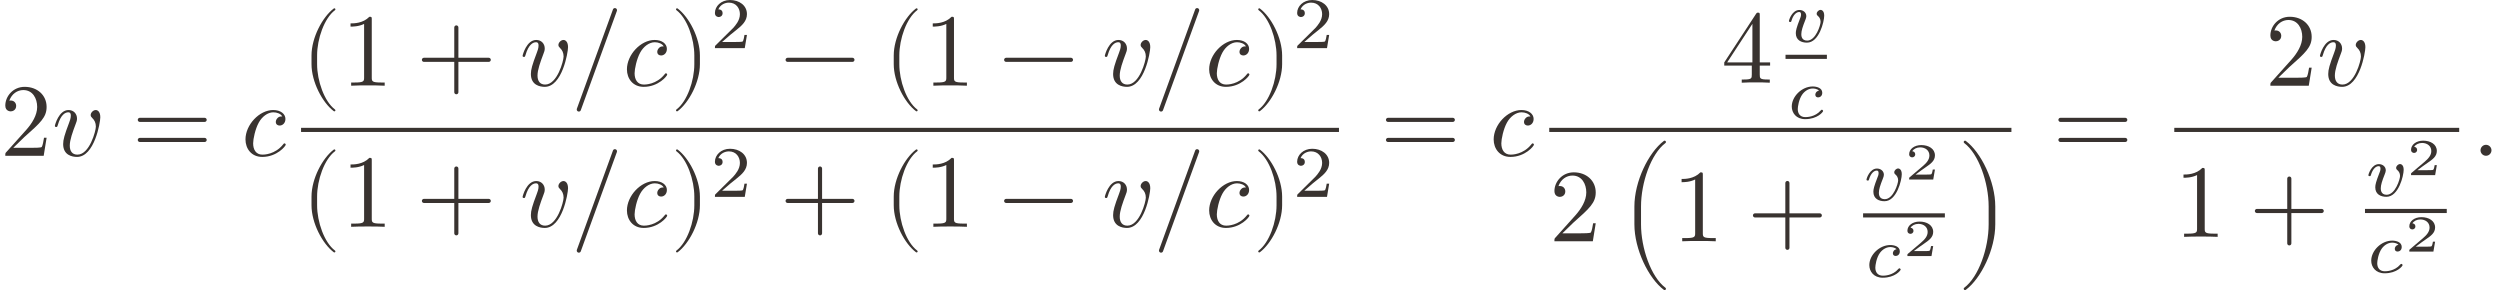<?xml version='1.0' encoding='UTF-8'?>
<!-- This file was generated by dvisvgm 3.2.2 -->
<svg version='1.1' xmlns='http://www.w3.org/2000/svg' xmlns:xlink='http://www.w3.org/1999/xlink' width='324.384pt' height='37.638pt' viewBox='153.207 24.72 324.384 37.638'>
<defs>
<use id='g1-1013' xlink:href='#g0-1013' transform='scale(1.4)'/>
<use id='g1-1406' xlink:href='#g0-1406' transform='scale(1.4)'/>
<use id='g1-1425' xlink:href='#g0-1425' transform='scale(1.4)'/>
<path id='g0-9' d='M1.654 1.186C1.654 1.171 1.644 1.156 1.634 1.146C1.116 .757 .772-.239 .772-1.036V-1.455C.772-2.252 1.116-3.248 1.634-3.636C1.644-3.646 1.654-3.661 1.654-3.676C1.654-3.701 1.629-3.726 1.604-3.726C1.594-3.726 1.584-3.721 1.574-3.716C1.026-3.303 .503-2.306 .503-1.455V-1.036C.503-.184 1.026 .812 1.574 1.225C1.584 1.23 1.594 1.235 1.604 1.235C1.629 1.235 1.654 1.21 1.654 1.186Z'/>
<path id='g0-10' d='M1.435-1.036V-1.455C1.435-2.306 .912-3.303 .364-3.716C.354-3.721 .344-3.726 .334-3.726C.309-3.726 .284-3.701 .284-3.676C.284-3.661 .294-3.646 .304-3.636C.822-3.248 1.166-2.252 1.166-1.455V-1.036C1.166-.239 .822 .757 .304 1.146C.294 1.156 .284 1.171 .284 1.186C.284 1.21 .309 1.235 .334 1.235C.344 1.235 .354 1.23 .364 1.225C.912 .812 1.435-.184 1.435-1.036Z'/>
<path id='g0-12' d='M3.597-1.245C3.597-1.3 3.552-1.345 3.497-1.345H2.037V-2.804C2.037-2.859 1.993-2.904 1.938-2.904S1.838-2.859 1.838-2.804V-1.345H.379C.324-1.345 .279-1.3 .279-1.245S.324-1.146 .379-1.146H1.838V.314C1.838 .369 1.883 .413 1.938 .413S2.037 .369 2.037 .314V-1.146H3.497C3.552-1.146 3.597-1.191 3.597-1.245Z'/>
<path id='g0-15' d='M.956-.264C.956-.408 .837-.528 .692-.528S.428-.408 .428-.264S.548 0 .692 0S.956-.12 .956-.264Z'/>
<path id='g0-16' d='M2.217-3.636C2.217-3.691 2.172-3.736 2.117-3.736C2.072-3.736 2.037-3.711 2.022-3.671L.284 1.111C.279 1.121 .279 1.136 .279 1.146C.279 1.2 .324 1.245 .379 1.245C.423 1.245 .458 1.22 .473 1.181L2.212-3.601C2.217-3.611 2.217-3.626 2.217-3.636Z'/>
<path id='g0-18' d='M2.087 0V-.154H1.928C1.479-.154 1.465-.209 1.465-.394V-3.188C1.465-3.308 1.465-3.318 1.35-3.318C1.041-2.999 .603-2.999 .443-2.999V-2.844C.543-2.844 .837-2.844 1.096-2.974V-.394C1.096-.214 1.081-.154 .633-.154H.473V0C.648-.015 1.081-.015 1.28-.015S1.913-.015 2.087 0Z'/>
<path id='g0-19' d='M2.237-.867H2.112C2.087-.717 2.052-.498 2.002-.423C1.968-.384 1.639-.384 1.529-.384H.633L1.161-.897C1.938-1.584 2.237-1.853 2.237-2.351C2.237-2.919 1.788-3.318 1.181-3.318C.618-3.318 .249-2.859 .249-2.416C.249-2.137 .498-2.137 .513-2.137C.598-2.137 .772-2.197 .772-2.401C.772-2.531 .682-2.66 .508-2.66C.468-2.66 .458-2.66 .443-2.655C.558-2.979 .827-3.163 1.116-3.163C1.569-3.163 1.783-2.76 1.783-2.351C1.783-1.953 1.534-1.559 1.26-1.25L.304-.184C.249-.13 .249-.12 .249 0H2.097L2.237-.867Z'/>
<path id='g0-21' d='M2.346-.822V-.976H1.848V-3.243C1.848-3.342 1.848-3.372 1.768-3.372C1.724-3.372 1.709-3.372 1.669-3.313L.139-.976V-.822H1.465V-.389C1.465-.209 1.455-.154 1.086-.154H.981V0C1.186-.015 1.445-.015 1.654-.015S2.127-.015 2.331 0V-.154H2.227C1.858-.154 1.848-.209 1.848-.389V-.822H2.346ZM1.494-.976H.279L1.494-2.834V-.976Z'/>
<path id='g0-30' d='M3.597-1.729C3.597-1.783 3.552-1.828 3.497-1.828H.379C.324-1.828 .279-1.783 .279-1.729S.324-1.629 .379-1.629H3.497C3.552-1.629 3.597-1.674 3.597-1.729ZM3.597-.762C3.597-.817 3.552-.862 3.497-.862H.379C.324-.862 .279-.817 .279-.762S.324-.663 .379-.663H3.497C3.552-.663 3.597-.707 3.597-.762Z'/>
<path id='g0-606' d='M2.934-.961H2.725C2.71-.867 2.66-.558 2.58-.508C2.54-.478 2.122-.478 2.047-.478H1.071C1.4-.722 1.768-1.001 2.067-1.2C2.516-1.509 2.934-1.798 2.934-2.326C2.934-2.964 2.331-3.318 1.619-3.318C.946-3.318 .453-2.929 .453-2.441C.453-2.182 .672-2.137 .742-2.137C.877-2.137 1.036-2.227 1.036-2.431C1.036-2.61 .907-2.71 .752-2.725C.892-2.949 1.181-3.098 1.514-3.098C1.998-3.098 2.401-2.809 2.401-2.321C2.401-1.903 2.112-1.584 1.729-1.26L.513-.229C.463-.184 .458-.184 .453-.149V0H2.77L2.934-.961Z'/>
<path id='g0-1013' d='M2.516-.907H2.346C2.331-.797 2.281-.503 2.217-.453C2.177-.423 1.793-.423 1.724-.423H.807C1.33-.887 1.504-1.026 1.803-1.26C2.172-1.554 2.516-1.863 2.516-2.336C2.516-2.939 1.988-3.308 1.35-3.308C.732-3.308 .314-2.874 .314-2.416C.314-2.162 .528-2.137 .578-2.137C.697-2.137 .842-2.222 .842-2.401C.842-2.491 .807-2.665 .548-2.665C.702-3.019 1.041-3.128 1.275-3.128C1.773-3.128 2.032-2.74 2.032-2.336C2.032-1.903 1.724-1.559 1.564-1.38L.364-.194C.314-.149 .314-.139 .314 0H2.366L2.516-.907Z'/>
<path id='g0-1298' d='M2.142-.533C2.142-.563 2.112-.598 2.082-.598C2.057-.598 2.047-.588 2.017-.548C1.624-.055 1.081-.055 1.021-.055C.707-.055 .573-.299 .573-.598C.573-.802 .672-1.285 .842-1.594C.996-1.878 1.27-2.092 1.544-2.092C1.714-2.092 1.903-2.027 1.973-1.893C1.893-1.893 1.823-1.893 1.753-1.823C1.674-1.748 1.664-1.664 1.664-1.629C1.664-1.509 1.753-1.455 1.848-1.455C1.993-1.455 2.127-1.574 2.127-1.773C2.127-2.017 1.893-2.202 1.539-2.202C.867-2.202 .204-1.489 .204-.787C.204-.339 .493 .055 1.011 .055C1.724 .055 2.142-.473 2.142-.533Z'/>
<path id='g0-1317' d='M2.331-1.853C2.331-2.122 2.202-2.202 2.112-2.202C1.988-2.202 1.868-2.072 1.868-1.963C1.868-1.898 1.893-1.868 1.948-1.813C2.052-1.714 2.117-1.584 2.117-1.405C2.117-1.196 1.813-.055 1.23-.055C.976-.055 .862-.229 .862-.488C.862-.767 .996-1.131 1.151-1.544C1.186-1.629 1.21-1.699 1.21-1.793C1.21-2.017 1.051-2.202 .802-2.202C.334-2.202 .144-1.479 .144-1.435C.144-1.385 .204-1.385 .204-1.385C.254-1.385 .259-1.395 .284-1.474C.428-1.978 .643-2.092 .787-2.092C.827-2.092 .912-2.092 .912-1.933C.912-1.808 .862-1.674 .827-1.584C.608-1.006 .543-.777 .543-.563C.543-.025 .981 .055 1.21 .055C2.047 .055 2.331-1.594 2.331-1.853Z'/>
<path id='g0-1406' d='M2.466-.513C2.466-.543 2.421-.598 2.381-.598C2.351-.598 2.341-.588 2.301-.548C1.913-.09 1.33-.09 1.24-.09C.882-.09 .722-.334 .722-.643C.722-.787 .792-1.33 1.051-1.674C1.24-1.918 1.499-2.057 1.748-2.057C1.818-2.057 2.057-2.047 2.182-1.908C2.002-1.878 1.928-1.738 1.928-1.629C1.928-1.494 2.032-1.445 2.122-1.445C2.232-1.445 2.406-1.524 2.406-1.763C2.406-2.102 2.017-2.197 1.748-2.197C1.001-2.197 .309-1.509 .309-.817C.309-.389 .608 .05 1.23 .05C2.072 .05 2.466-.443 2.466-.513Z'/>
<path id='g0-1425' d='M2.66-1.808C2.66-2.197 2.426-2.202 2.411-2.202C2.281-2.202 2.142-2.067 2.142-1.938C2.142-1.853 2.192-1.813 2.227-1.783C2.311-1.714 2.411-1.584 2.411-1.385C2.411-1.161 2.082-.09 1.489-.09C1.086-.09 1.086-.448 1.086-.533C1.086-.762 1.176-1.041 1.36-1.504C1.4-1.609 1.43-1.684 1.43-1.768C1.43-2.027 1.21-2.197 .956-2.197C.458-2.197 .234-1.514 .234-1.435C.234-1.37 .304-1.37 .319-1.37C.389-1.37 .394-1.395 .408-1.45C.528-1.858 .742-2.057 .941-2.057C1.026-2.057 1.066-2.002 1.066-1.883C1.066-1.768 1.026-1.664 .976-1.549C.762-.996 .707-.782 .707-.603C.707-.11 1.096 .05 1.474 .05C2.311 .05 2.66-1.4 2.66-1.808Z'/>
<path id='g0-2411' d='M2.296 2.286C2.296 2.267 2.286 2.247 2.271 2.237C1.574 1.714 1.096 .329 1.096-.817V-1.674C1.096-2.819 1.574-4.204 2.271-4.727C2.286-4.737 2.296-4.757 2.296-4.777C2.296-4.812 2.267-4.842 2.232-4.842C2.217-4.842 2.202-4.837 2.192-4.827C1.46-4.274 .777-2.884 .777-1.674V-.817C.777 .394 1.46 1.783 2.192 2.336C2.202 2.346 2.217 2.351 2.232 2.351C2.267 2.351 2.296 2.321 2.296 2.286Z'/>
<path id='g0-2412' d='M1.828-.817V-1.674C1.828-2.884 1.146-4.274 .413-4.827C.399-4.837 .389-4.842 .374-4.842C.339-4.842 .309-4.812 .309-4.777C.309-4.757 .319-4.737 .334-4.727C1.031-4.204 1.509-2.819 1.509-1.674V-.817C1.509 .329 1.031 1.714 .334 2.237C.319 2.247 .309 2.267 .309 2.286C.309 2.321 .339 2.351 .374 2.351C.389 2.351 .399 2.346 .413 2.336C1.146 1.783 1.828 .394 1.828-.817Z'/>
<path id='g0-2615' d='M3.597-1.245C3.597-1.3 3.552-1.345 3.497-1.345H.379C.324-1.345 .279-1.3 .279-1.245S.324-1.146 .379-1.146H3.497C3.552-1.146 3.597-1.191 3.597-1.245Z'/>
<use id='g2-9' xlink:href='#g0-9' transform='scale(2)'/>
<use id='g2-10' xlink:href='#g0-10' transform='scale(2)'/>
<use id='g2-12' xlink:href='#g0-12' transform='scale(2)'/>
<use id='g2-15' xlink:href='#g0-15' transform='scale(2)'/>
<use id='g2-16' xlink:href='#g0-16' transform='scale(2)'/>
<use id='g2-18' xlink:href='#g0-18' transform='scale(2)'/>
<use id='g2-19' xlink:href='#g0-19' transform='scale(2)'/>
<use id='g2-21' xlink:href='#g0-21' transform='scale(2)'/>
<use id='g2-30' xlink:href='#g0-30' transform='scale(2)'/>
<use id='g2-1298' xlink:href='#g0-1298' transform='scale(2)'/>
<use id='g2-1317' xlink:href='#g0-1317' transform='scale(2)'/>
<use id='g2-2411' xlink:href='#g0-2411' transform='scale(2)'/>
<use id='g2-2412' xlink:href='#g0-2412' transform='scale(2)'/>
<use id='g2-2615' xlink:href='#g0-2615' transform='scale(2)'/>
</defs>
<g id='page1' transform='matrix(1.348 0 0 1.348 0 0)'>
<g fill='#393330'>
<use x='113.667' y='33.333' xlink:href='#g2-19'/>
<use x='118.648' y='33.333' xlink:href='#g2-1317'/>
<use x='126.357' y='33.333' xlink:href='#g2-30'/>
<use x='136.876' y='33.333' xlink:href='#g2-1298'/>
<use x='142.634' y='26.588' xlink:href='#g2-9'/>
<use x='146.51' y='26.588' xlink:href='#g2-18'/>
<use x='153.705' y='26.588' xlink:href='#g2-12'/>
<use x='163.67' y='26.588' xlink:href='#g2-1317'/>
<use x='168.612' y='26.588' xlink:href='#g2-16'/>
<use x='173.593' y='26.588' xlink:href='#g2-1298'/>
<use x='178.156' y='26.588' xlink:href='#g2-10'/>
<use x='182.031' y='22.971' xlink:href='#g1-1013'/>
<use x='188.712' y='26.588' xlink:href='#g2-2615'/>
<use x='198.677' y='26.588' xlink:href='#g2-9'/>
<use x='202.552' y='26.588' xlink:href='#g2-18'/>
<use x='209.748' y='26.588' xlink:href='#g2-2615'/>
<use x='219.713' y='26.588' xlink:href='#g2-1317'/>
<use x='224.654' y='26.588' xlink:href='#g2-16'/>
<use x='229.636' y='26.588' xlink:href='#g2-1298'/>
<use x='234.198' y='26.588' xlink:href='#g2-10'/>
<use x='238.074' y='22.971' xlink:href='#g1-1013'/>
</g>
<rect x='142.634' y='30.643' height='.398' width='99.906' fill='#393330'/>
<g fill='#393330'>
<use x='142.634' y='40.169' xlink:href='#g2-9'/>
<use x='146.51' y='40.169' xlink:href='#g2-18'/>
<use x='153.705' y='40.169' xlink:href='#g2-12'/>
<use x='163.67' y='40.169' xlink:href='#g2-1317'/>
<use x='168.612' y='40.169' xlink:href='#g2-16'/>
<use x='173.593' y='40.169' xlink:href='#g2-1298'/>
<use x='178.156' y='40.169' xlink:href='#g2-10'/>
<use x='182.031' y='37.289' xlink:href='#g1-1013'/>
<use x='188.712' y='40.169' xlink:href='#g2-12'/>
<use x='198.677' y='40.169' xlink:href='#g2-9'/>
<use x='202.552' y='40.169' xlink:href='#g2-18'/>
<use x='209.748' y='40.169' xlink:href='#g2-2615'/>
<use x='219.713' y='40.169' xlink:href='#g2-1317'/>
<use x='224.654' y='40.169' xlink:href='#g2-16'/>
<use x='229.636' y='40.169' xlink:href='#g2-1298'/>
<use x='234.198' y='40.169' xlink:href='#g2-10'/>
<use x='238.074' y='37.289' xlink:href='#g1-1013'/>
<use x='246.503' y='33.333' xlink:href='#g2-30'/>
<use x='257.022' y='33.333' xlink:href='#g2-1298'/>
<use x='279.347' y='26.299' xlink:href='#g2-21'/>
<use x='285.523' y='22.373' xlink:href='#g1-1425'/>
</g>
<rect x='285.523' y='23.609' height='.398' width='3.982' fill='#393330'/>
<g fill='#393330'>
<use x='285.691' y='29.737' xlink:href='#g1-1406'/>
</g>
<rect x='262.78' y='30.643' height='.398' width='44.487' fill='#393330'/>
<g fill='#393330'>
<use x='262.78' y='41.563' xlink:href='#g2-19'/>
<use x='269.422' y='41.562' xlink:href='#g2-2411'/>
<use x='274.633' y='41.563' xlink:href='#g2-18'/>
<use x='281.828' y='41.563' xlink:href='#g2-12'/>
<use x='292.989' y='37.637' xlink:href='#g1-1425'/>
<use x='296.971' y='35.621' xlink:href='#g0-606'/>
</g>
<rect x='292.989' y='38.872' height='.398' width='7.872' fill='#393330'/>
<g fill='#393330'>
<use x='293.156' y='45' xlink:href='#g1-1406'/>
<use x='296.803' y='42.984' xlink:href='#g0-606'/>
<use x='302.057' y='41.562' xlink:href='#g2-2412'/>
<use x='311.23' y='33.333' xlink:href='#g2-30'/>
<use x='331.695' y='26.588' xlink:href='#g2-19'/>
<use x='336.676' y='26.588' xlink:href='#g2-1317'/>
</g>
<rect x='322.944' y='30.643' height='.398' width='27.424' fill='#393330'/>
<g fill='#393330'>
<use x='322.944' y='41.137' xlink:href='#g2-18'/>
<use x='330.14' y='41.137' xlink:href='#g2-12'/>
<use x='341.3' y='37.212' xlink:href='#g1-1425'/>
<use x='345.282' y='35.196' xlink:href='#g0-606'/>
</g>
<rect x='341.3' y='38.447' height='.398' width='7.872' fill='#393330'/>
<g fill='#393330'>
<use x='341.468' y='44.575' xlink:href='#g1-1406'/>
<use x='345.115' y='42.559' xlink:href='#g0-606'/>
<use x='351.564' y='33.333' xlink:href='#g2-15'/>
</g>
</g>
</svg>